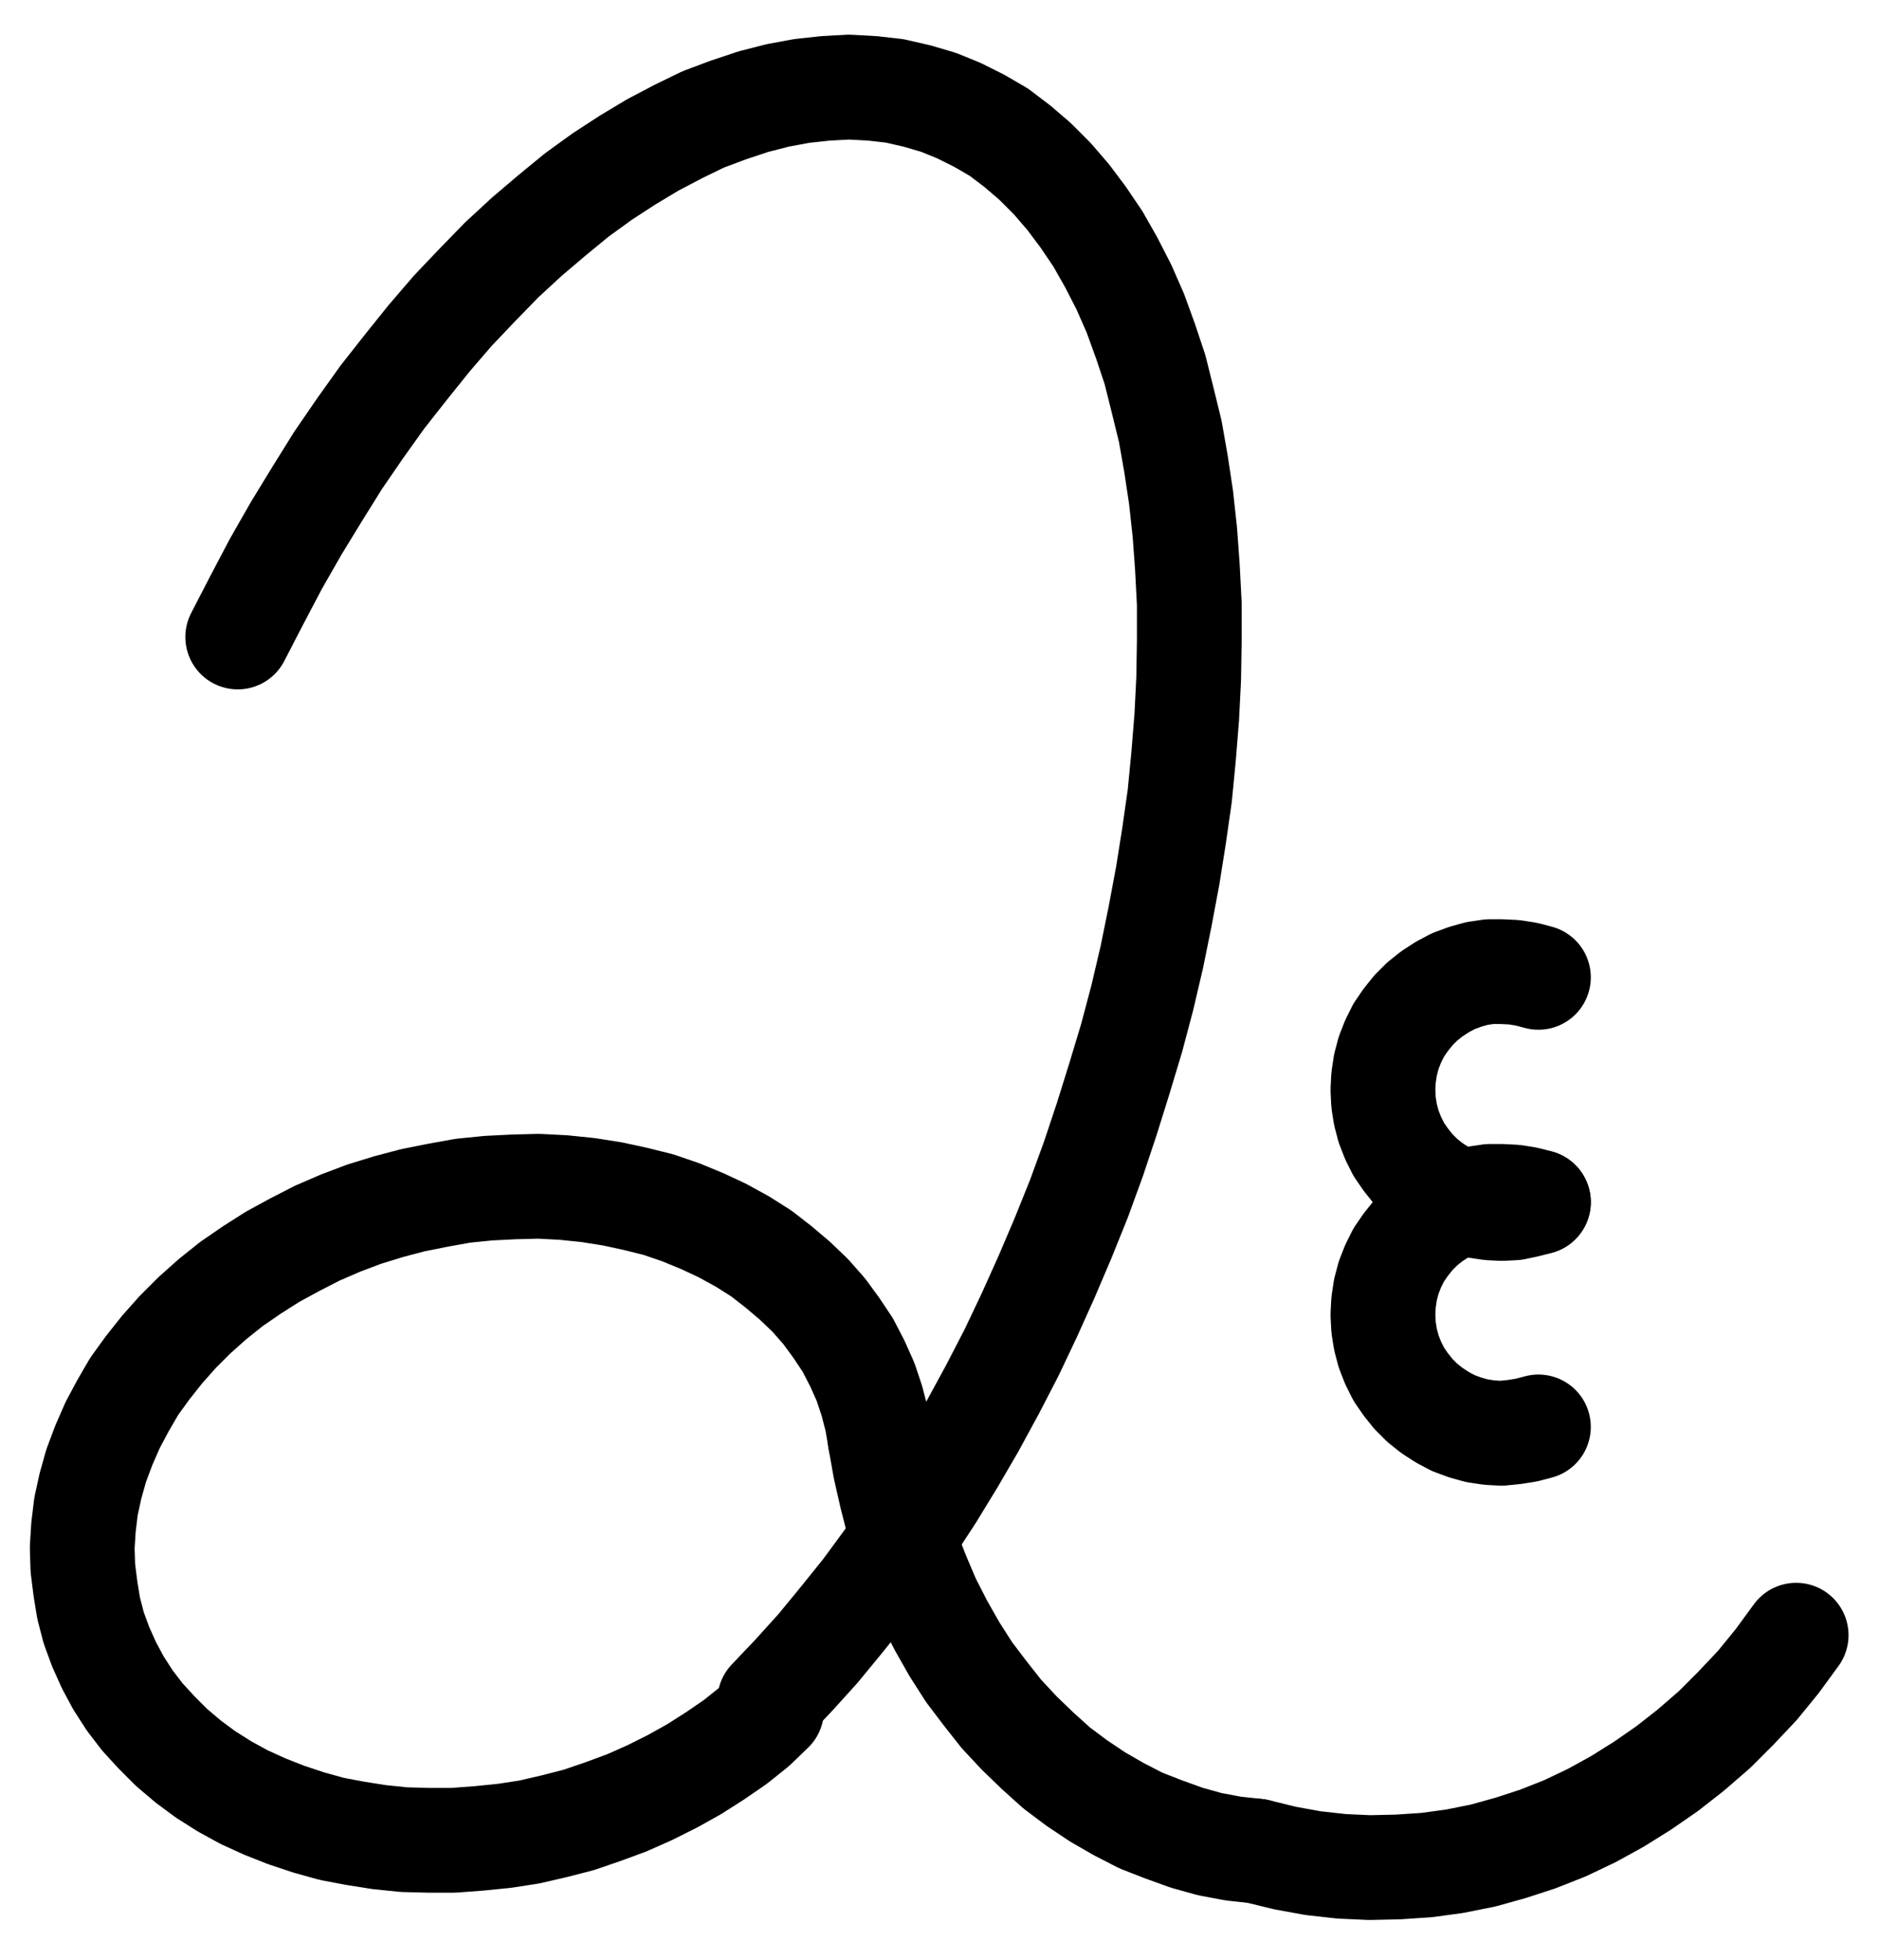 <?xml version="1.0" encoding="UTF-8" standalone="no"?>
<!-- Created with Inkscape (http://www.inkscape.org/) -->

<svg
   version="1.1"
   id="svg1"
   width="473.6"
   height="493.867"
   viewBox="0 0 473.6 493.867"
   sodipodi:docname="QuintessenceWine2.pdf"
   xmlns:inkscape="http://www.inkscape.org/namespaces/inkscape"
   xmlns:sodipodi="http://sodipodi.sourceforge.net/DTD/sodipodi-0.dtd"
   xmlns="http://www.w3.org/2000/svg"
   xmlns:svg="http://www.w3.org/2000/svg">
  <defs
     id="defs1">
    <clipPath
       clipPathUnits="userSpaceOnUse"
       id="clipPath2">
      <path
         d="M 0,0.16 V 1122.56 H 793.6 V 0.16 Z"
         transform="translate(-354.08,-743.52)"
         clip-rule="evenodd"
         id="path2" />
    </clipPath>
    <clipPath
       clipPathUnits="userSpaceOnUse"
       id="clipPath4">
      <path
         d="M 0,0.16 V 1122.56 H 793.6 V 0.16 Z"
         transform="translate(-381.92,-677.76)"
         clip-rule="evenodd"
         id="path4" />
    </clipPath>
    <clipPath
       clipPathUnits="userSpaceOnUse"
       id="clipPath6">
      <path
         d="M 0,0.16 V 1122.56 H 793.6 V 0.16 Z"
         transform="translate(-381.92,-677.76)"
         clip-rule="evenodd"
         id="path6" />
    </clipPath>
    <clipPath
       clipPathUnits="userSpaceOnUse"
       id="clipPath8">
      <path
         d="M 0,0.16 V 1122.56 H 793.6 V 0.16 Z"
         transform="translate(-476.8,-781.44)"
         clip-rule="evenodd"
         id="path8" />
    </clipPath>
    <clipPath
       clipPathUnits="userSpaceOnUse"
       id="clipPath10">
      <path
         d="M 0,0.16 V 1122.56 H 793.6 V 0.16 Z"
         transform="translate(-547.84,-561.28)"
         clip-rule="evenodd"
         id="path10" />
    </clipPath>
    <clipPath
       clipPathUnits="userSpaceOnUse"
       id="clipPath12">
      <path
         d="M 0,0.16 V 1122.56 H 793.6 V 0.16 Z"
         transform="translate(-547.84,-617.92)"
         clip-rule="evenodd"
         id="path12" />
    </clipPath>
  </defs>
  <sodipodi:namedview
     id="namedview1"
     pagecolor="#505050"
     bordercolor="#eeeeee"
     borderopacity="1"
     inkscape:showpageshadow="0"
     inkscape:pageopacity="0"
     inkscape:pagecheckerboard="0"
     inkscape:deskcolor="#505050">
    <inkscape:page
       x="0"
       y="0"
       inkscape:label="1"
       id="page1"
       width="473.6"
       height="493.867"
       margin="0"
       bleed="0" />
  </sodipodi:namedview>
  <g
     id="g1"
     inkscape:groupmode="layer"
     inkscape:label="1">
    <path
       id="path1"
       d="m 0,0 6.08,-6.4 6.08,-6.72 5.92,-7.2 5.92,-7.36 5.76,-7.84 5.6,-8 5.44,-8.32 5.28,-8.64 5.12,-8.8 4.96,-9.12 4.8,-9.28 4.48,-9.44 4.32,-9.6 4.16,-9.76 4,-9.92 3.68,-10.08 3.36,-10.08 3.2,-10.24 3.04,-10.08 2.72,-10.24 L 96.32,-187.36 98.4,-197.6 100.32,-207.84 l 1.6,-10.08 1.44,-10.08 0.96,-9.92 0.8,-9.92 0.48,-9.6 0.16,-9.6 v -9.28 l -0.48,-9.28 -0.64,-8.8 -0.96,-8.8 -1.28,-8.48 -1.44,-8.16 -1.92,-7.84 -1.92,-7.68 -2.4,-7.2 -2.56,-7.04 -2.88,-6.56 -3.2,-6.24 -3.36,-5.92 -3.68,-5.44 -3.84,-5.12 -4,-4.64 -4.32,-4.32 -4.48,-3.84 -4.64,-3.52 -4.96,-2.88 -5.12,-2.56 -5.12,-2.08 -5.44,-1.6 -5.6,-1.28 -5.6,-0.64 -5.92,-0.32 -5.92,0.32 -5.92,0.64 -6.08,1.12 -6.24,1.6 -6.24,2.08 -6.4,2.4 -6.24,3.04 -6.4,3.36 -6.4,3.84 -6.4,4.16 -6.4,4.64 -6.24,5.12 -6.4,5.44 -6.24,5.76 -6.08,6.24 -6.24,6.56 -5.92,6.88 L -91.68,-336 l -5.92,7.52 -5.6,7.84 -5.6,8.16 -5.28,8.48 -5.28,8.64 -5.12,8.96 -4.8,9.12 -4.8,9.28"
       style="fill:none;stroke:#000000;stroke-width:26.4;stroke-linecap:round;stroke-linejoin:round;stroke-miterlimit:10;stroke-dasharray:none;stroke-opacity:1"
       transform="translate(194,428.507)"
       clip-path="url(#clipPath2)" />
    <path
       id="path3"
       d="m 0,0 -0.8,-4.8 -1.28,-4.96 -1.6,-4.8 -2.08,-4.64 -2.4,-4.64 -2.88,-4.32 -3.04,-4.16 -3.52,-4 -3.84,-3.68 -4.16,-3.52 -4.32,-3.36 -4.8,-3.04 -4.96,-2.72 -5.12,-2.4 -5.44,-2.24 -5.6,-1.92 -5.76,-1.44 -5.92,-1.28 -6.08,-0.96 -6.24,-0.64 -6.24,-0.32 -6.24,0.16 -6.4,0.32 -6.4,0.64 -6.24,1.12 -6.4,1.28 -6.08,1.6 -6.24,1.92 -5.92,2.24 -5.92,2.56 -5.6,2.88 -5.6,3.04 -5.28,3.36 -5.12,3.52 -4.8,3.84 -4.48,4 -4.32,4.32 -3.84,4.32 -3.68,4.64 -3.36,4.64 -2.88,4.96 -2.56,4.8 -2.24,5.12 -1.92,5.12 -1.44,5.12 -1.12,5.12 -0.64,5.28 -0.32,5.12 0.16,5.12 0.64,5.12 0.8,4.96 1.28,4.96 1.76,4.8 2.08,4.64 2.4,4.48 2.88,4.48 3.2,4.16 3.52,3.84 3.84,3.84 4.16,3.52 4.32,3.2 4.8,3.04 4.96,2.72 5.28,2.4 5.28,2.08 5.76,1.92 5.76,1.6 5.92,1.12 6.08,0.96 6.24,0.64 6.24,0.16 h 6.24 l 6.4,-0.48 6.4,-0.64 6.24,-0.96 6.24,-1.44 L -76,95.84 -69.92,93.76 -63.84,91.52 -58.08,88.96 -52.32,86.08 -46.88,83.04 -41.6,79.68 -36.48,76.16 -31.68,72.32 l 4.32,-4.16"
       style="fill:none;stroke:#000000;stroke-width:26.4;stroke-linecap:round;stroke-linejoin:round;stroke-miterlimit:10;stroke-dasharray:none;stroke-opacity:1"
       transform="translate(221.84,362.747)"
       clip-path="url(#clipPath4)" />
    <path
       id="path5"
       d="m 0,0 1.28,7.2 1.6,7.04 1.76,6.88 2.24,6.56 2.56,6.56 2.72,6.4 3.2,6.24 3.36,5.92 3.68,5.76 4,5.28 4.16,5.28 4.48,4.8 4.64,4.48 4.8,4.32 5.12,3.84 5.28,3.52 L 60.16,93.12 65.76,96 l 5.76,2.24 5.76,2.08 5.76,1.6 5.92,1.12 5.92,0.64"
       style="fill:none;stroke:#000000;stroke-width:26.4;stroke-linecap:round;stroke-linejoin:round;stroke-miterlimit:10;stroke-dasharray:none;stroke-opacity:1"
       transform="translate(221.84,362.747)"
       clip-path="url(#clipPath6)" />
    <path
       id="path7"
       d="m 0,0 7.2,1.76 7.04,1.28 7.2,0.8 L 28.48,4.16 35.68,4 42.88,3.52 49.92,2.56 57.12,1.12 64,-0.8 l 6.88,-2.24 6.88,-2.72 6.72,-3.2 6.4,-3.52 6.4,-4 6.24,-4.32 5.92,-4.64 5.92,-5.12 L 120.8,-36 l 5.44,-5.76 4.96,-6.08 4.8,-6.56"
       style="fill:none;stroke:#000000;stroke-width:26.4;stroke-linecap:round;stroke-linejoin:round;stroke-miterlimit:10;stroke-dasharray:none;stroke-opacity:1"
       transform="translate(316.72,466.427)"
       clip-path="url(#clipPath8)" />
    <path
       id="path9"
       d="m 0,0 -3.04,-0.8 -3.04,-0.48 -3.2,-0.16 h -3.04 l -3.2,0.48 -2.88,0.8 -3.04,1.12 L -24.16,2.4 -26.88,4.16 -29.28,6.08 -31.52,8.32 l -1.92,2.4 -1.76,2.56 -1.44,2.88 -1.12,2.88 -0.8,3.04 -0.48,3.2 -0.16,3.04 0.16,3.2 0.48,3.04 0.8,3.04 1.12,2.88 1.44,2.88 1.76,2.56 L -31.52,48.32 -29.28,50.56 -26.88,52.48 -24.16,54.24 -21.44,55.68 -18.4,56.8 l 2.88,0.8 3.2,0.48 3.04,0.16 3.2,-0.16 3.04,-0.64 3.04,-0.8"
       style="fill:none;stroke:#000000;stroke-width:26.4;stroke-linecap:round;stroke-linejoin:round;stroke-miterlimit:10;stroke-dasharray:none;stroke-opacity:1"
       transform="translate(387.76,246.267)"
       clip-path="url(#clipPath10)" />
    <path
       id="path11"
       d="m 0,0 -3.04,-0.8 -3.04,-0.48 -3.2,-0.16 h -3.04 l -3.2,0.48 -2.88,0.8 -3.04,1.12 L -24.16,2.4 -26.88,4.16 -29.28,6.08 -31.52,8.32 l -1.92,2.4 -1.76,2.56 -1.44,2.88 -1.12,2.88 -0.8,3.04 -0.48,3.2 -0.16,3.04 0.16,3.2 0.48,3.04 0.8,3.04 1.12,2.88 1.44,2.88 1.76,2.56 L -31.52,48.32 -29.28,50.56 -26.88,52.48 -24.16,54.24 -21.44,55.68 -18.4,56.8 l 2.88,0.8 3.2,0.48 3.04,0.16 3.2,-0.32 3.04,-0.48 3.04,-0.8"
       style="fill:none;stroke:#000000;stroke-width:26.4;stroke-linecap:round;stroke-linejoin:round;stroke-miterlimit:10;stroke-dasharray:none;stroke-opacity:1"
       transform="translate(387.76,302.907)"
       clip-path="url(#clipPath12)" />
  </g>
</svg>
